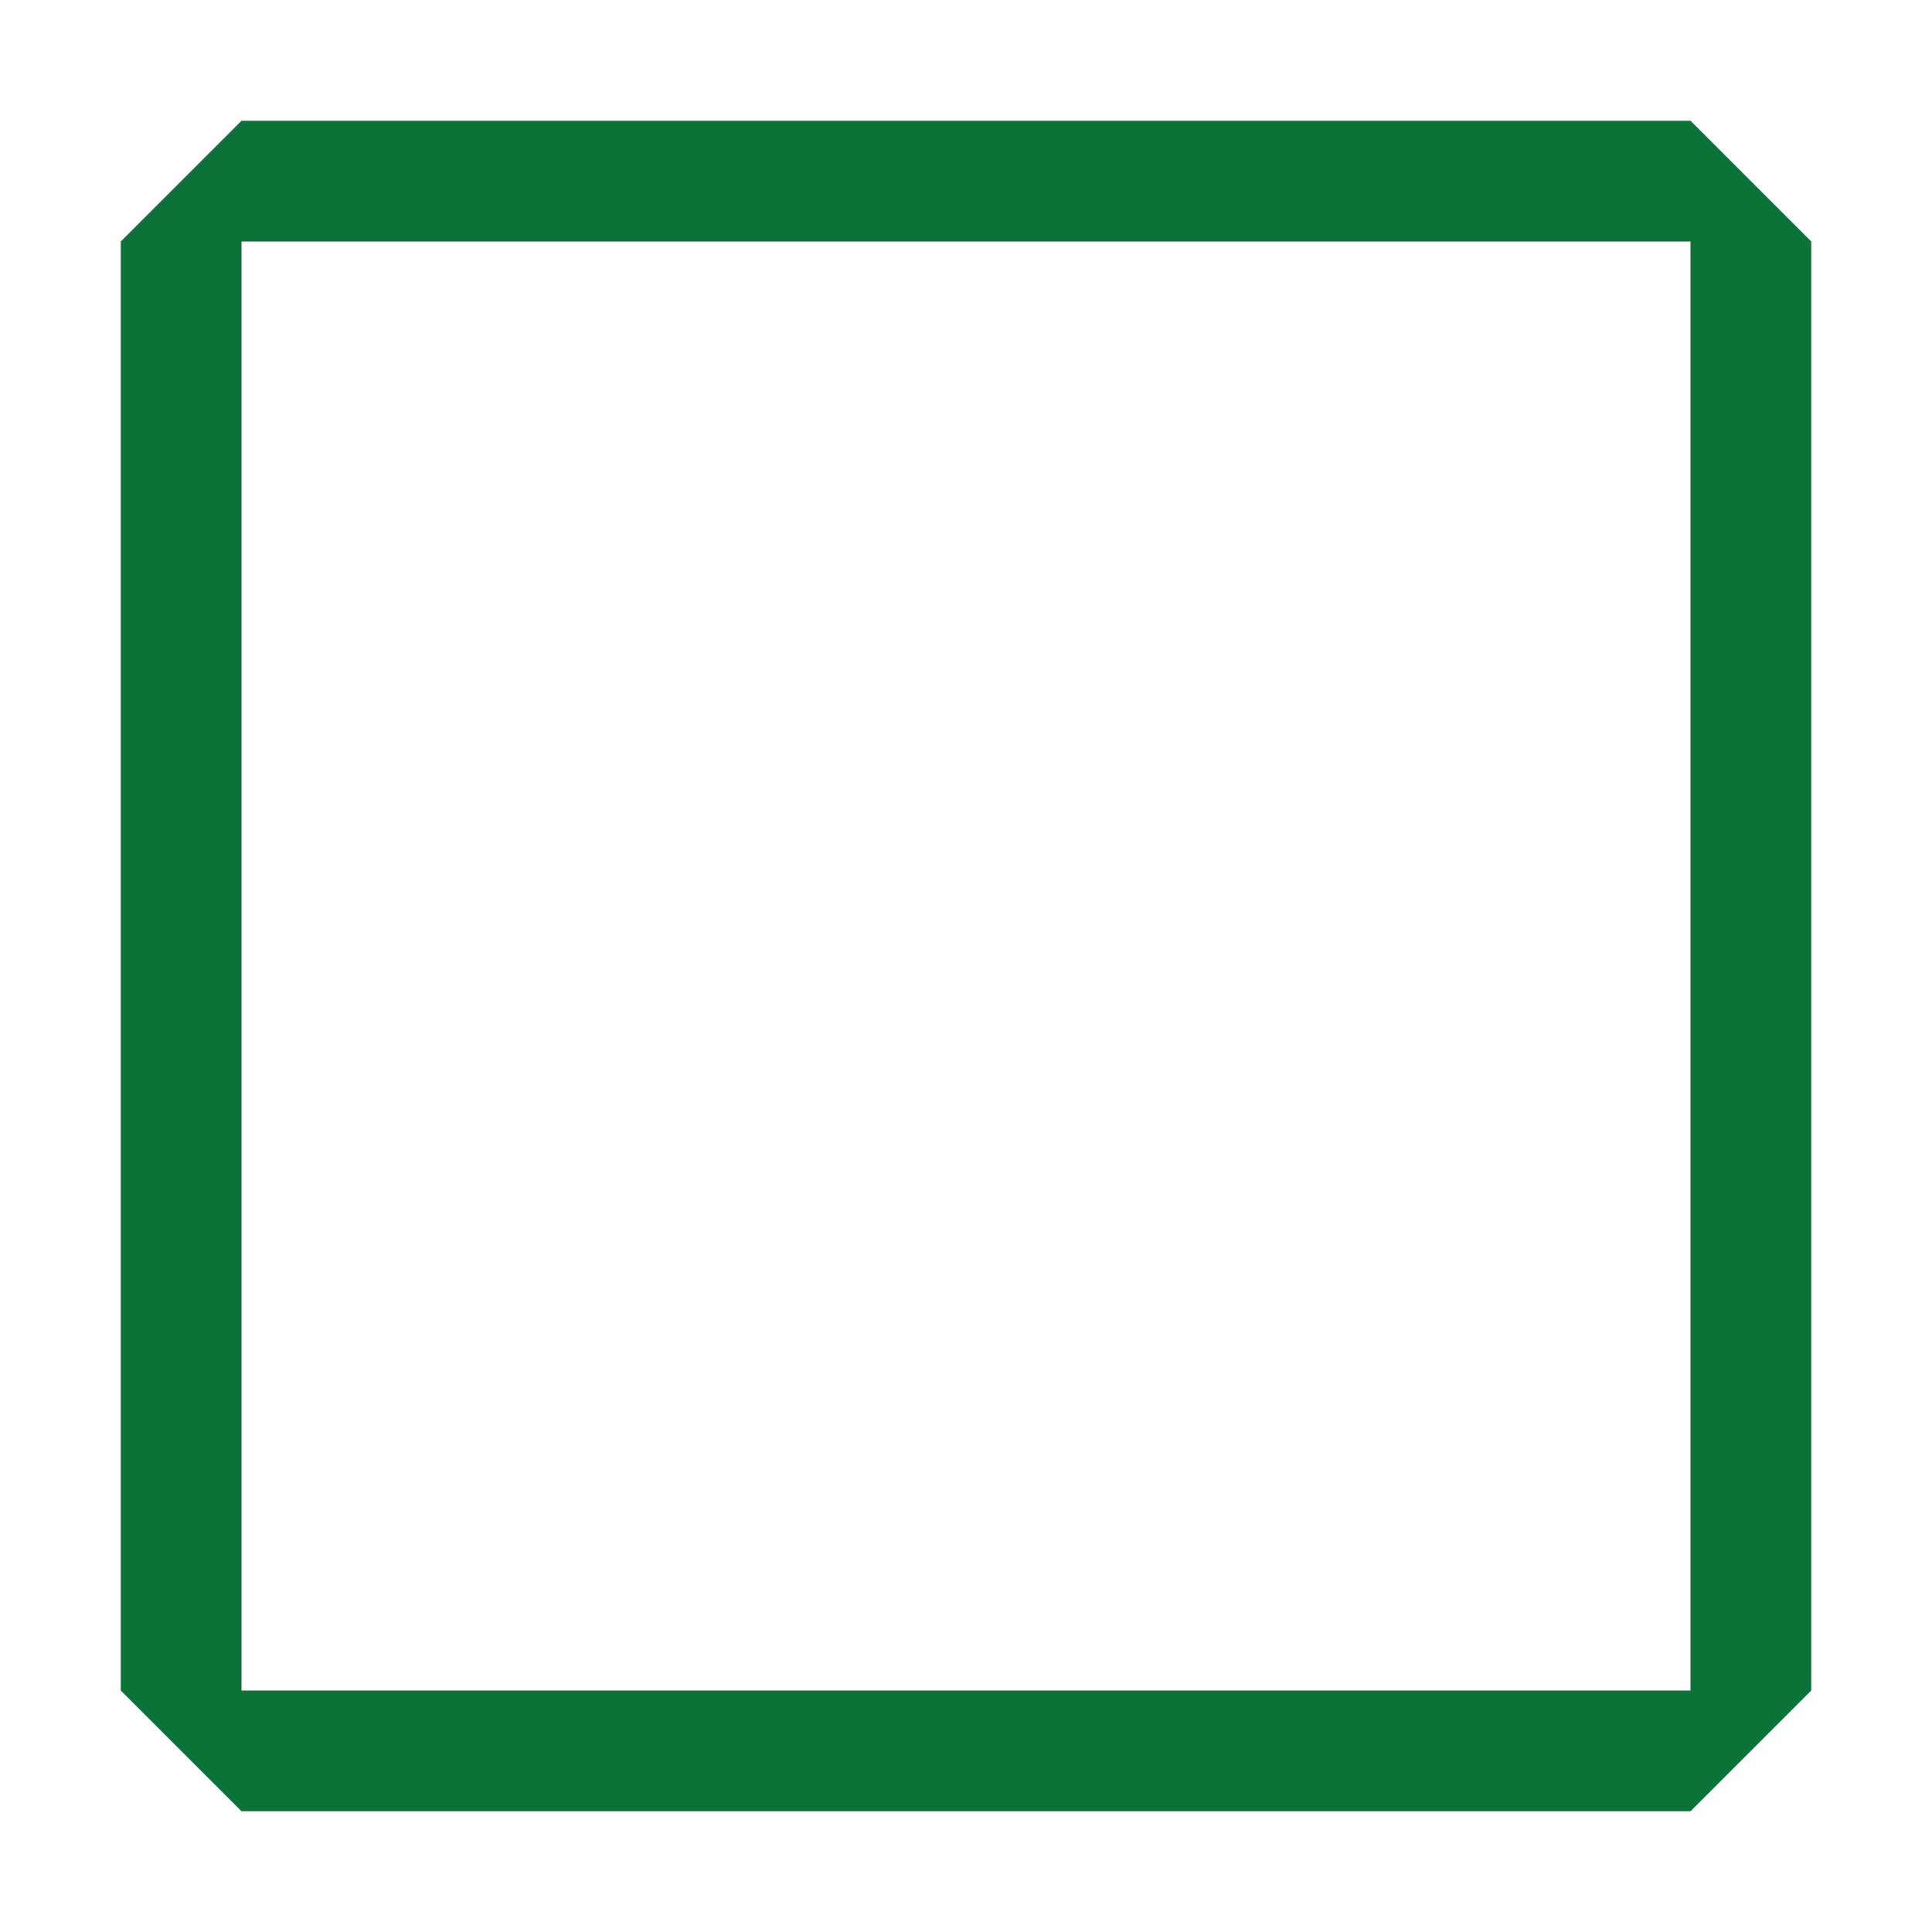 <svg id="Layer_1" data-name="Layer 1" xmlns="http://www.w3.org/2000/svg" viewBox="0 0 160 160"><defs><style>.cls-green{fill:#0d7238;}</style></defs><path class="cls-green" d="M140,20V140H20V20H140m0-10H20L10,20V140l10,10H140l10-10V20L140,10Z"/></svg>
